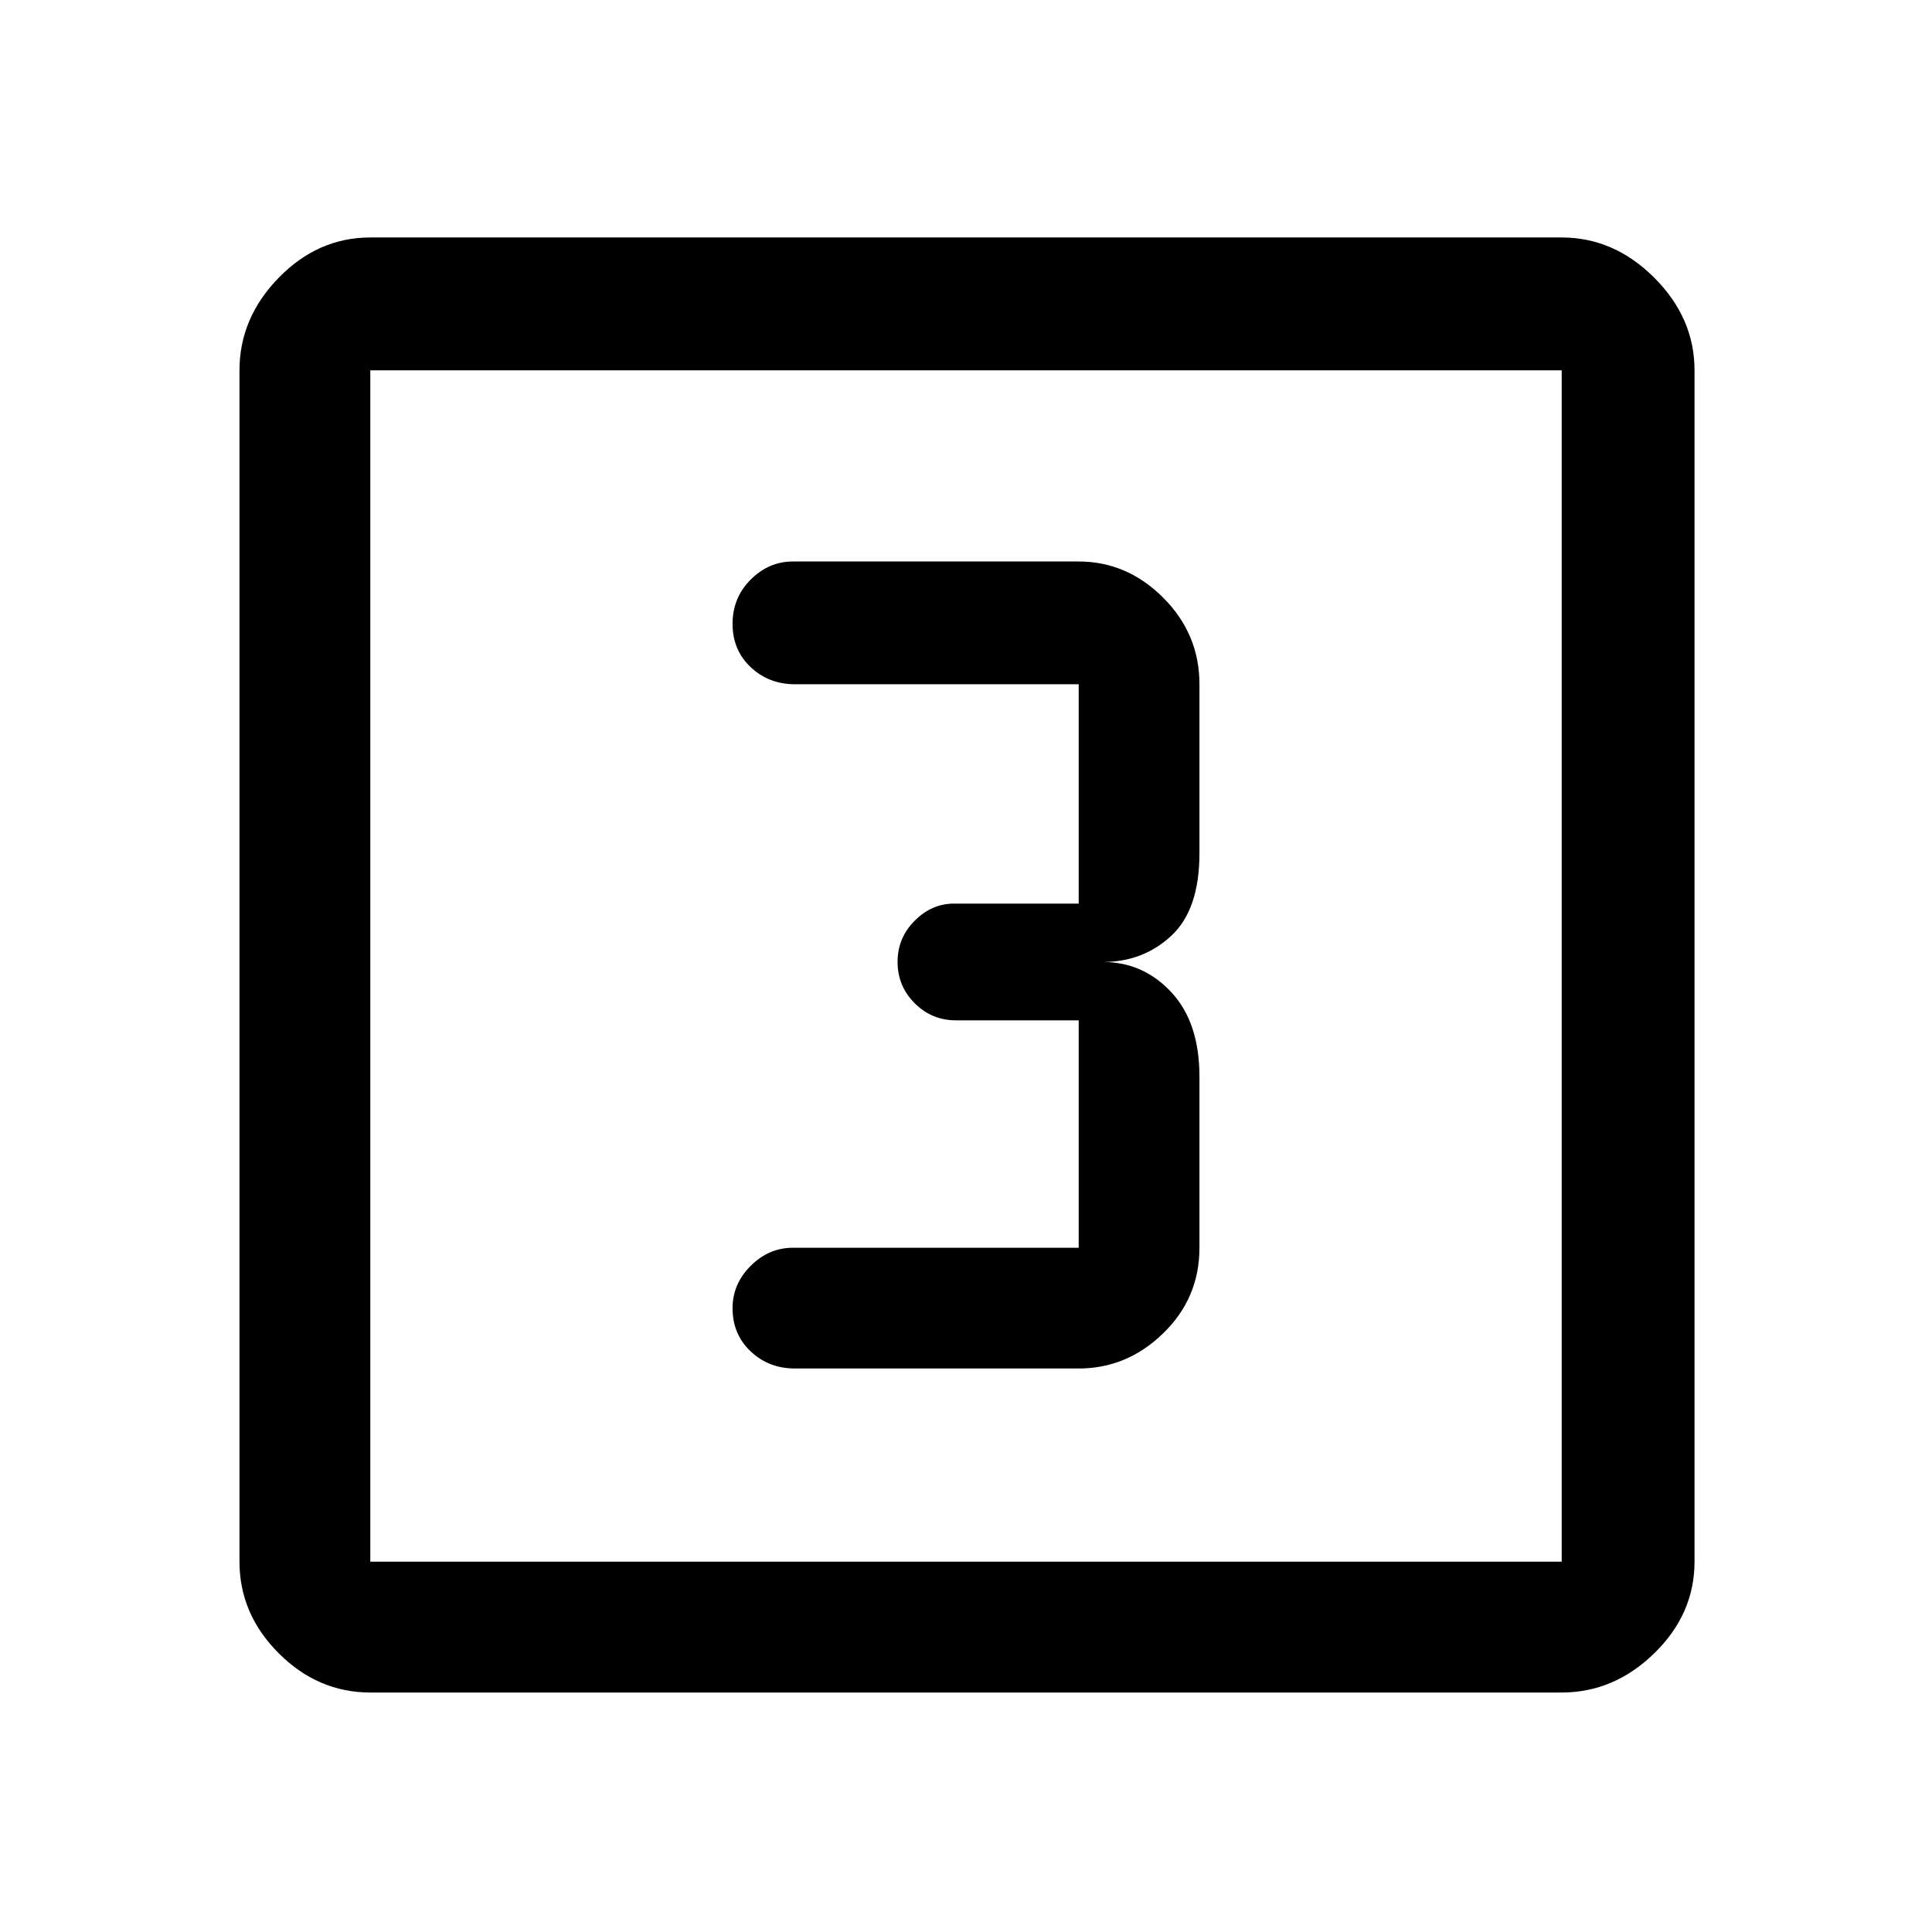 <svg xmlns="http://www.w3.org/2000/svg" height="48" width="48"><path d="M19.75 34H26.8Q28 34 28.9 33.125Q29.8 32.25 29.8 31V26.75Q29.8 25.4 29.1 24.65Q28.4 23.9 27.4 23.9Q28.4 23.9 29.1 23.25Q29.8 22.6 29.8 21.2V17Q29.8 15.75 28.9 14.85Q28 13.95 26.8 13.95H19.7Q19.1 13.95 18.65 14.4Q18.2 14.85 18.2 15.5Q18.2 16.15 18.65 16.575Q19.1 17 19.75 17H26.8Q26.8 17 26.8 17Q26.8 17 26.8 17V22.45Q26.8 22.45 26.8 22.45Q26.8 22.45 26.8 22.45H23.7Q23.15 22.45 22.725 22.875Q22.3 23.3 22.3 23.9Q22.3 24.5 22.725 24.925Q23.15 25.35 23.75 25.35H26.8Q26.8 25.35 26.8 25.35Q26.8 25.35 26.8 25.35V31Q26.8 31 26.8 31Q26.8 31 26.8 31H19.7Q19.1 31 18.65 31.45Q18.2 31.9 18.2 32.5Q18.2 33.15 18.65 33.575Q19.1 34 19.75 34ZM9.2 42.05Q7.9 42.05 6.925 41.075Q5.95 40.1 5.95 38.8V9.2Q5.95 7.9 6.925 6.9Q7.9 5.9 9.2 5.9H38.8Q40.1 5.9 41.1 6.9Q42.1 7.9 42.1 9.2V38.8Q42.1 40.1 41.1 41.075Q40.1 42.05 38.8 42.05ZM9.2 38.8H38.8Q38.8 38.8 38.8 38.8Q38.8 38.8 38.8 38.8V9.2Q38.8 9.2 38.8 9.2Q38.8 9.2 38.8 9.2H9.2Q9.2 9.2 9.2 9.2Q9.2 9.2 9.2 9.2V38.8Q9.2 38.8 9.2 38.8Q9.2 38.8 9.2 38.8ZM9.2 9.2Q9.2 9.2 9.2 9.2Q9.2 9.2 9.2 9.2V38.8Q9.2 38.8 9.2 38.8Q9.2 38.8 9.2 38.8Q9.2 38.8 9.2 38.8Q9.2 38.8 9.2 38.8V9.2Q9.2 9.2 9.2 9.2Q9.2 9.2 9.2 9.2Z"/></svg>